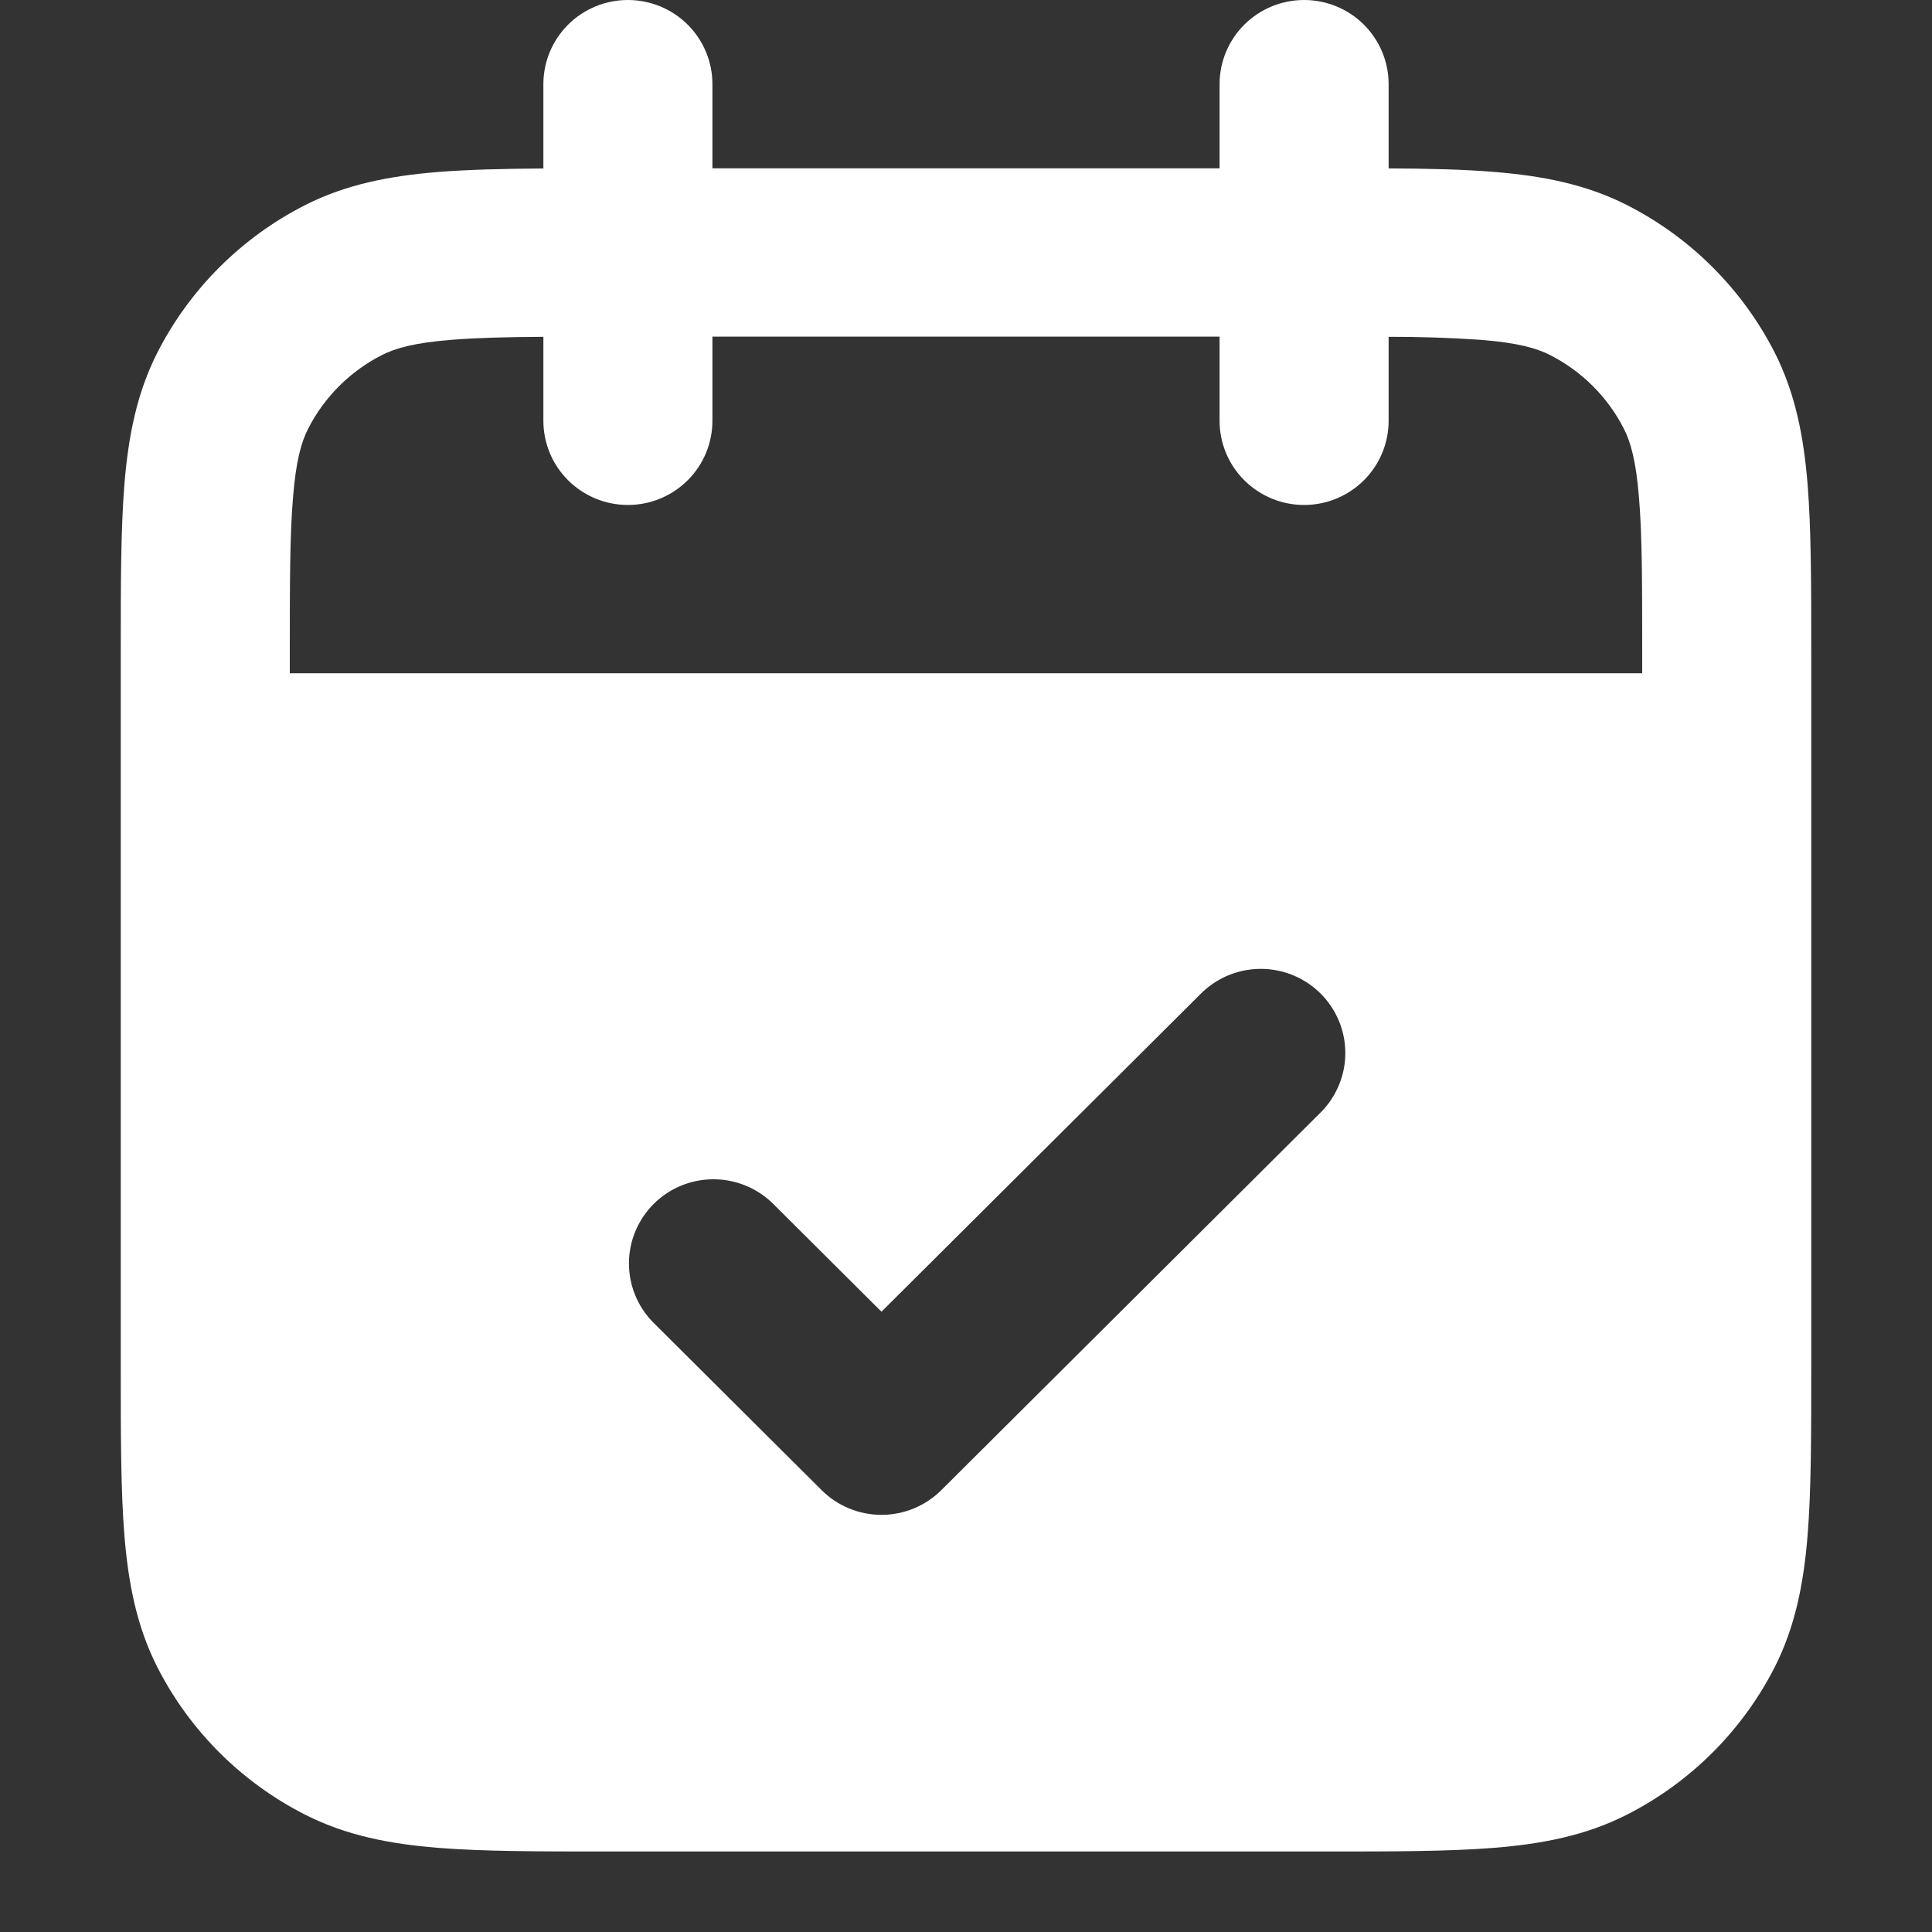 <svg width="48" height="48" viewBox="0 0 48 48" fill="none" xmlns="http://www.w3.org/2000/svg">
<rect x="0" y="0" width="48" height="48" fill="#333333" stroke="none"/>
<path fill-rule="evenodd" clip-rule="evenodd" d="M34.5 2.091C34.5 1.536 34.279 1.005 33.885 0.612C33.491 0.22 32.957 0 32.4 0C31.843 0 31.309 0.22 30.915 0.612C30.521 1.005 30.3 1.536 30.3 2.091V4.182H17.7V2.091C17.7 1.536 17.479 1.005 17.085 0.612C16.691 0.22 16.157 0 15.6 0C15.043 0 14.509 0.22 14.115 0.612C13.721 1.005 13.5 1.536 13.5 2.091V4.186C12.502 4.192 11.629 4.213 10.871 4.274C9.691 4.37 8.605 4.577 7.586 5.093C6.006 5.895 4.721 7.175 3.916 8.748C3.397 9.762 3.189 10.844 3.092 12.018C3 13.152 3 14.54 3 16.221V33.959C3 35.642 3 37.032 3.092 38.161C3.189 39.338 3.397 40.419 3.916 41.434C4.721 43.007 6.006 44.286 7.586 45.088C8.605 45.605 9.691 45.812 10.871 45.908C12.009 46 13.403 46 15.092 46H32.906C34.597 46 35.993 46 37.127 45.908C38.31 45.812 39.395 45.605 40.414 45.088C41.994 44.286 43.279 43.007 44.085 41.434C44.603 40.419 44.811 39.338 44.908 38.163C45 37.032 45 35.642 45 33.961V16.221C45 14.538 45 13.148 44.908 12.018C44.811 10.841 44.603 9.76 44.085 8.746C43.279 7.173 41.994 5.893 40.414 5.091C39.395 4.575 38.31 4.368 37.129 4.272C36.371 4.209 35.5 4.188 34.5 4.184V2.091ZM13.5 10.454V8.368C12.563 8.374 11.831 8.393 11.213 8.443C10.293 8.516 9.821 8.652 9.493 8.819C8.703 9.22 8.06 9.86 7.658 10.647C7.49 10.973 7.353 11.441 7.28 12.359C7.2 13.3 7.2 14.517 7.2 16.309V16.727H40.8V16.309C40.8 14.517 40.8 13.3 40.72 12.359C40.647 11.444 40.51 10.973 40.342 10.647C39.94 9.86 39.297 9.22 38.507 8.819C38.179 8.652 37.709 8.516 36.787 8.443C36.026 8.391 35.263 8.366 34.5 8.368V10.454C34.5 11.009 34.279 11.541 33.885 11.933C33.491 12.325 32.957 12.546 32.4 12.546C31.843 12.546 31.309 12.325 30.915 11.933C30.521 11.541 30.3 11.009 30.3 10.454V8.364H17.7V10.454C17.7 11.009 17.479 11.541 17.085 11.933C16.691 12.325 16.157 12.546 15.6 12.546C15.043 12.546 14.509 12.325 14.115 11.933C13.721 11.541 13.5 11.009 13.5 10.454ZM32.835 27.615C33.217 27.22 33.429 26.692 33.424 26.144C33.419 25.596 33.199 25.071 32.809 24.684C32.42 24.296 31.893 24.076 31.343 24.071C30.792 24.067 30.262 24.277 29.865 24.658L21.9 32.589L19.185 29.885C18.789 29.505 18.258 29.294 17.708 29.299C17.157 29.303 16.63 29.523 16.241 29.911C15.852 30.299 15.631 30.823 15.626 31.371C15.621 31.919 15.833 32.448 16.215 32.842L20.415 37.024C20.809 37.416 21.343 37.636 21.9 37.636C22.457 37.636 22.991 37.416 23.385 37.024L32.835 27.615Z" fill="white"/>
</svg>
